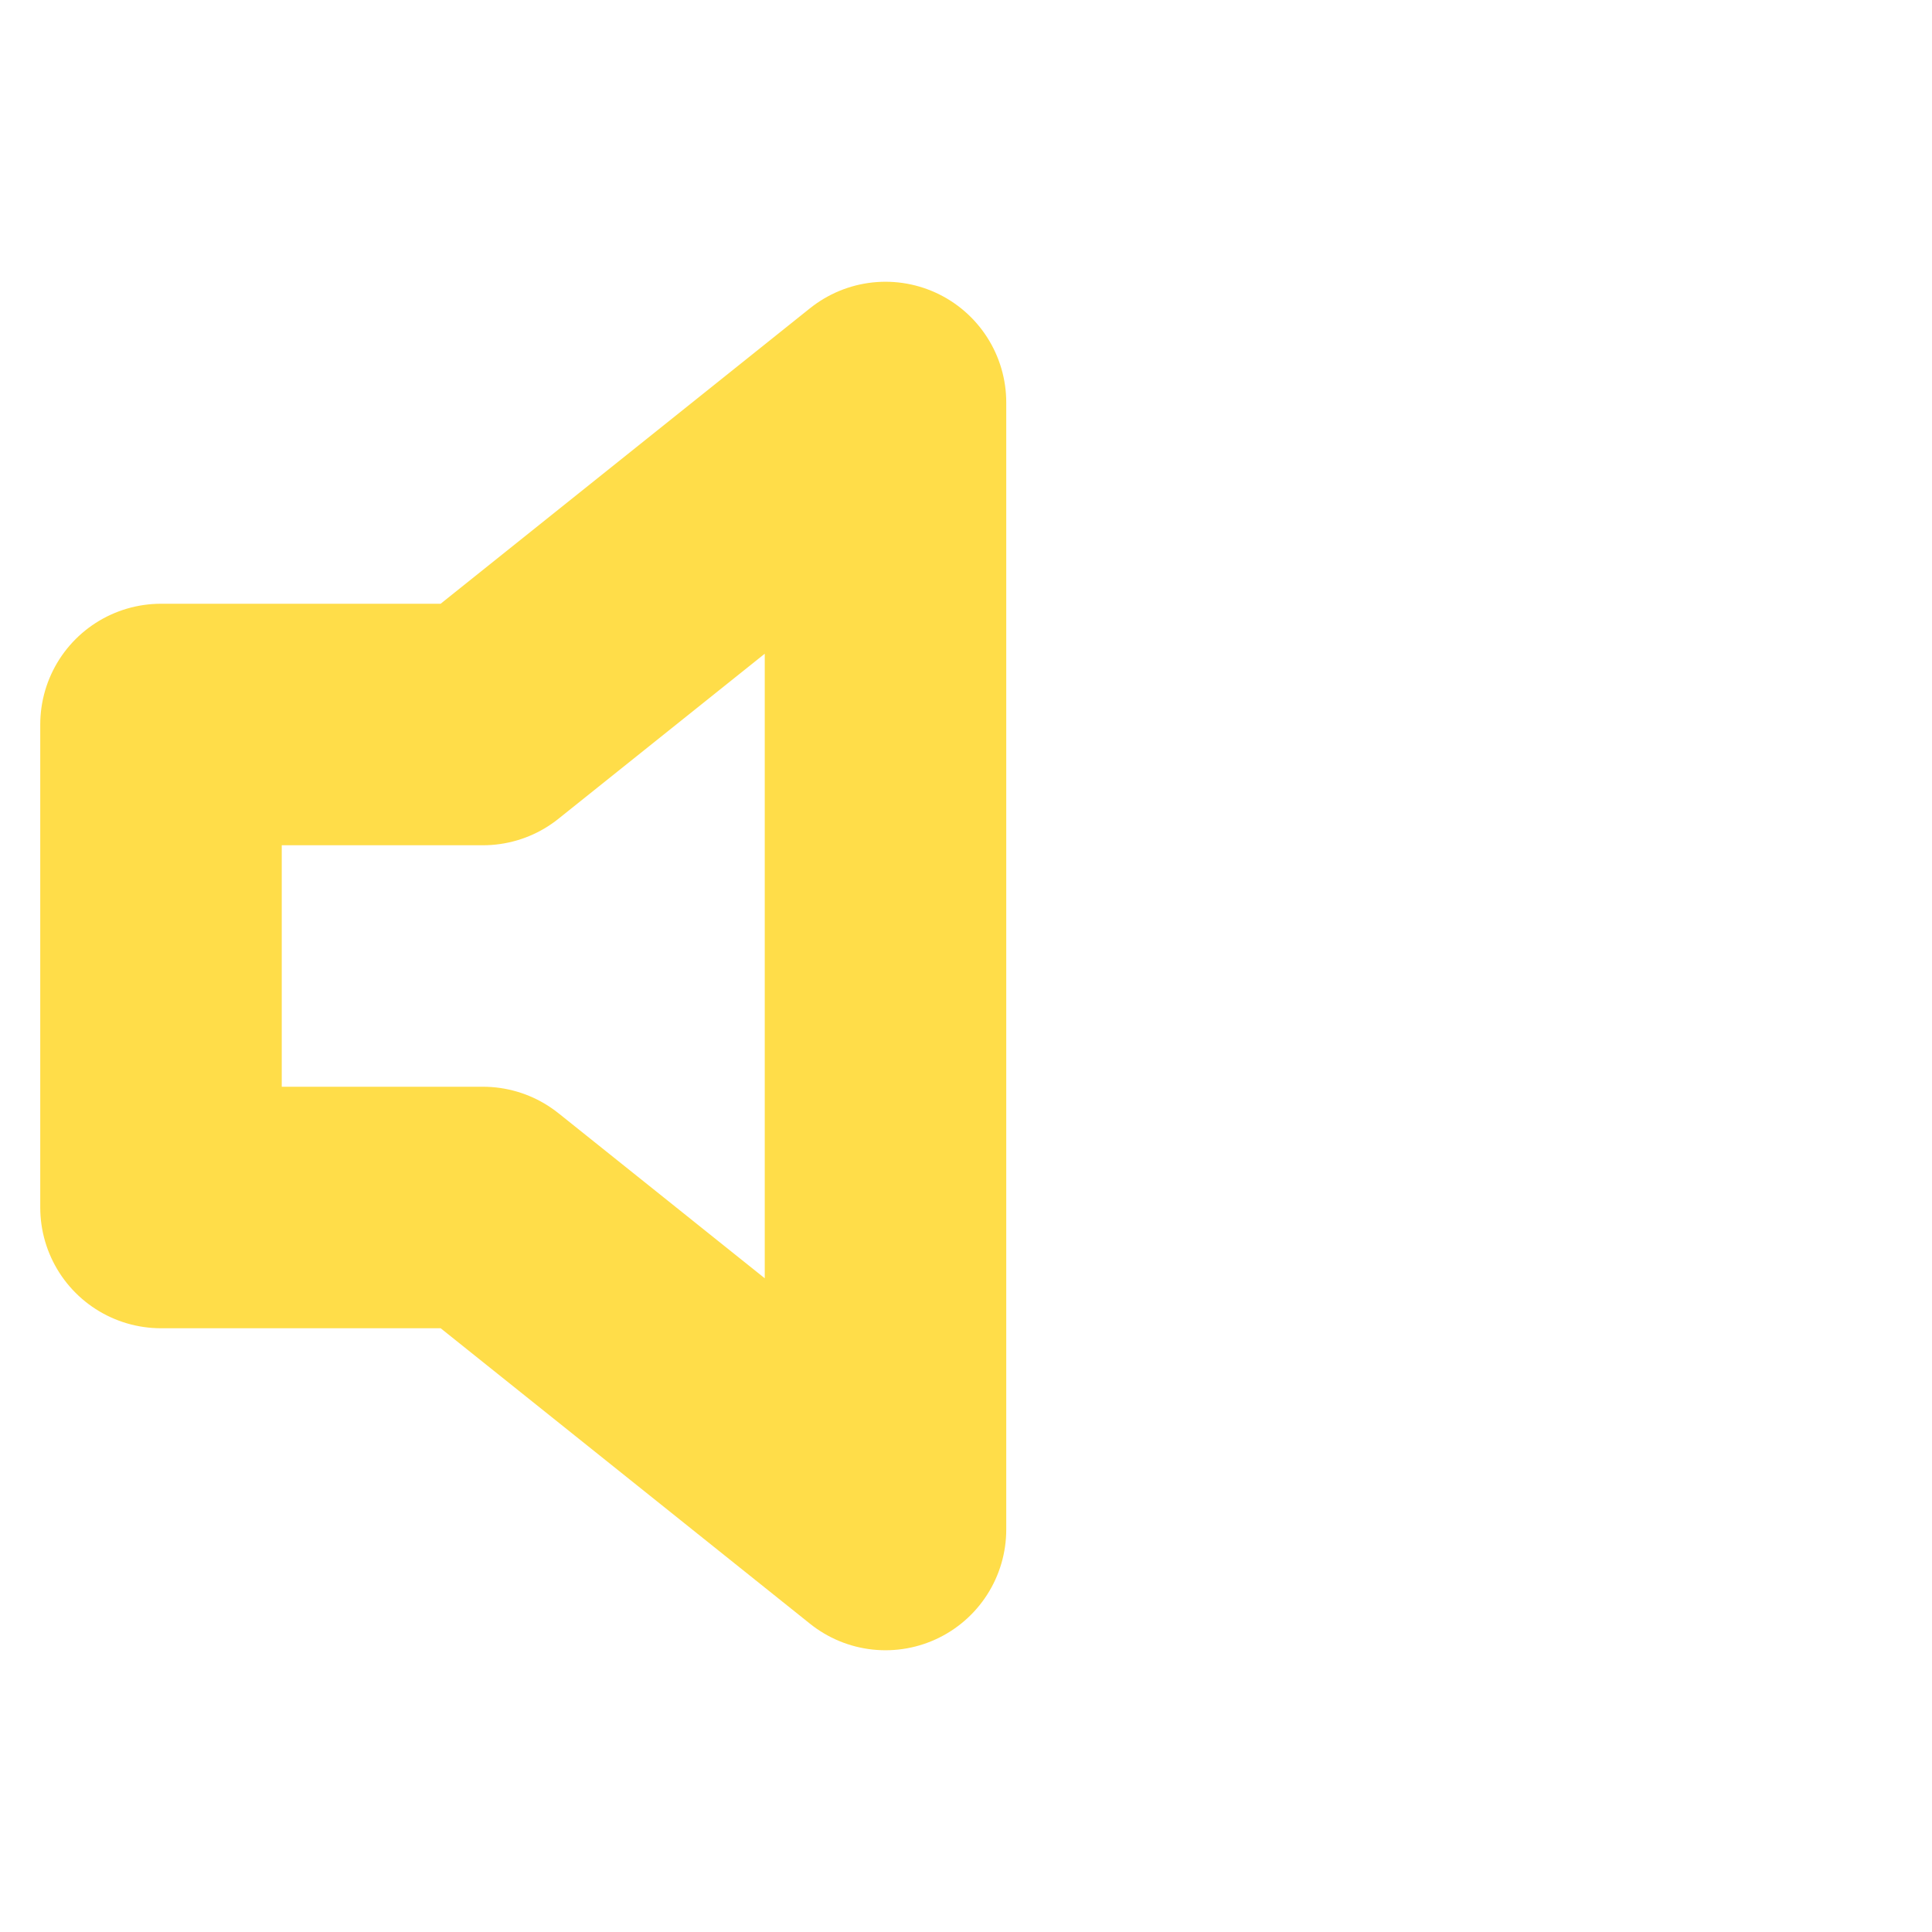 <svg xmlns="http://www.w3.org/2000/svg" width="36" height="36" viewBox="0 0 24 24" fill="none" stroke="#ffdd49" stroke-width="3" stroke-linecap="round" stroke-linejoin="round" class="feather feather-volume"><polygon points="11 5 6 9 2 9 2 15 6 15 11 19 11 5"></polygon></svg>